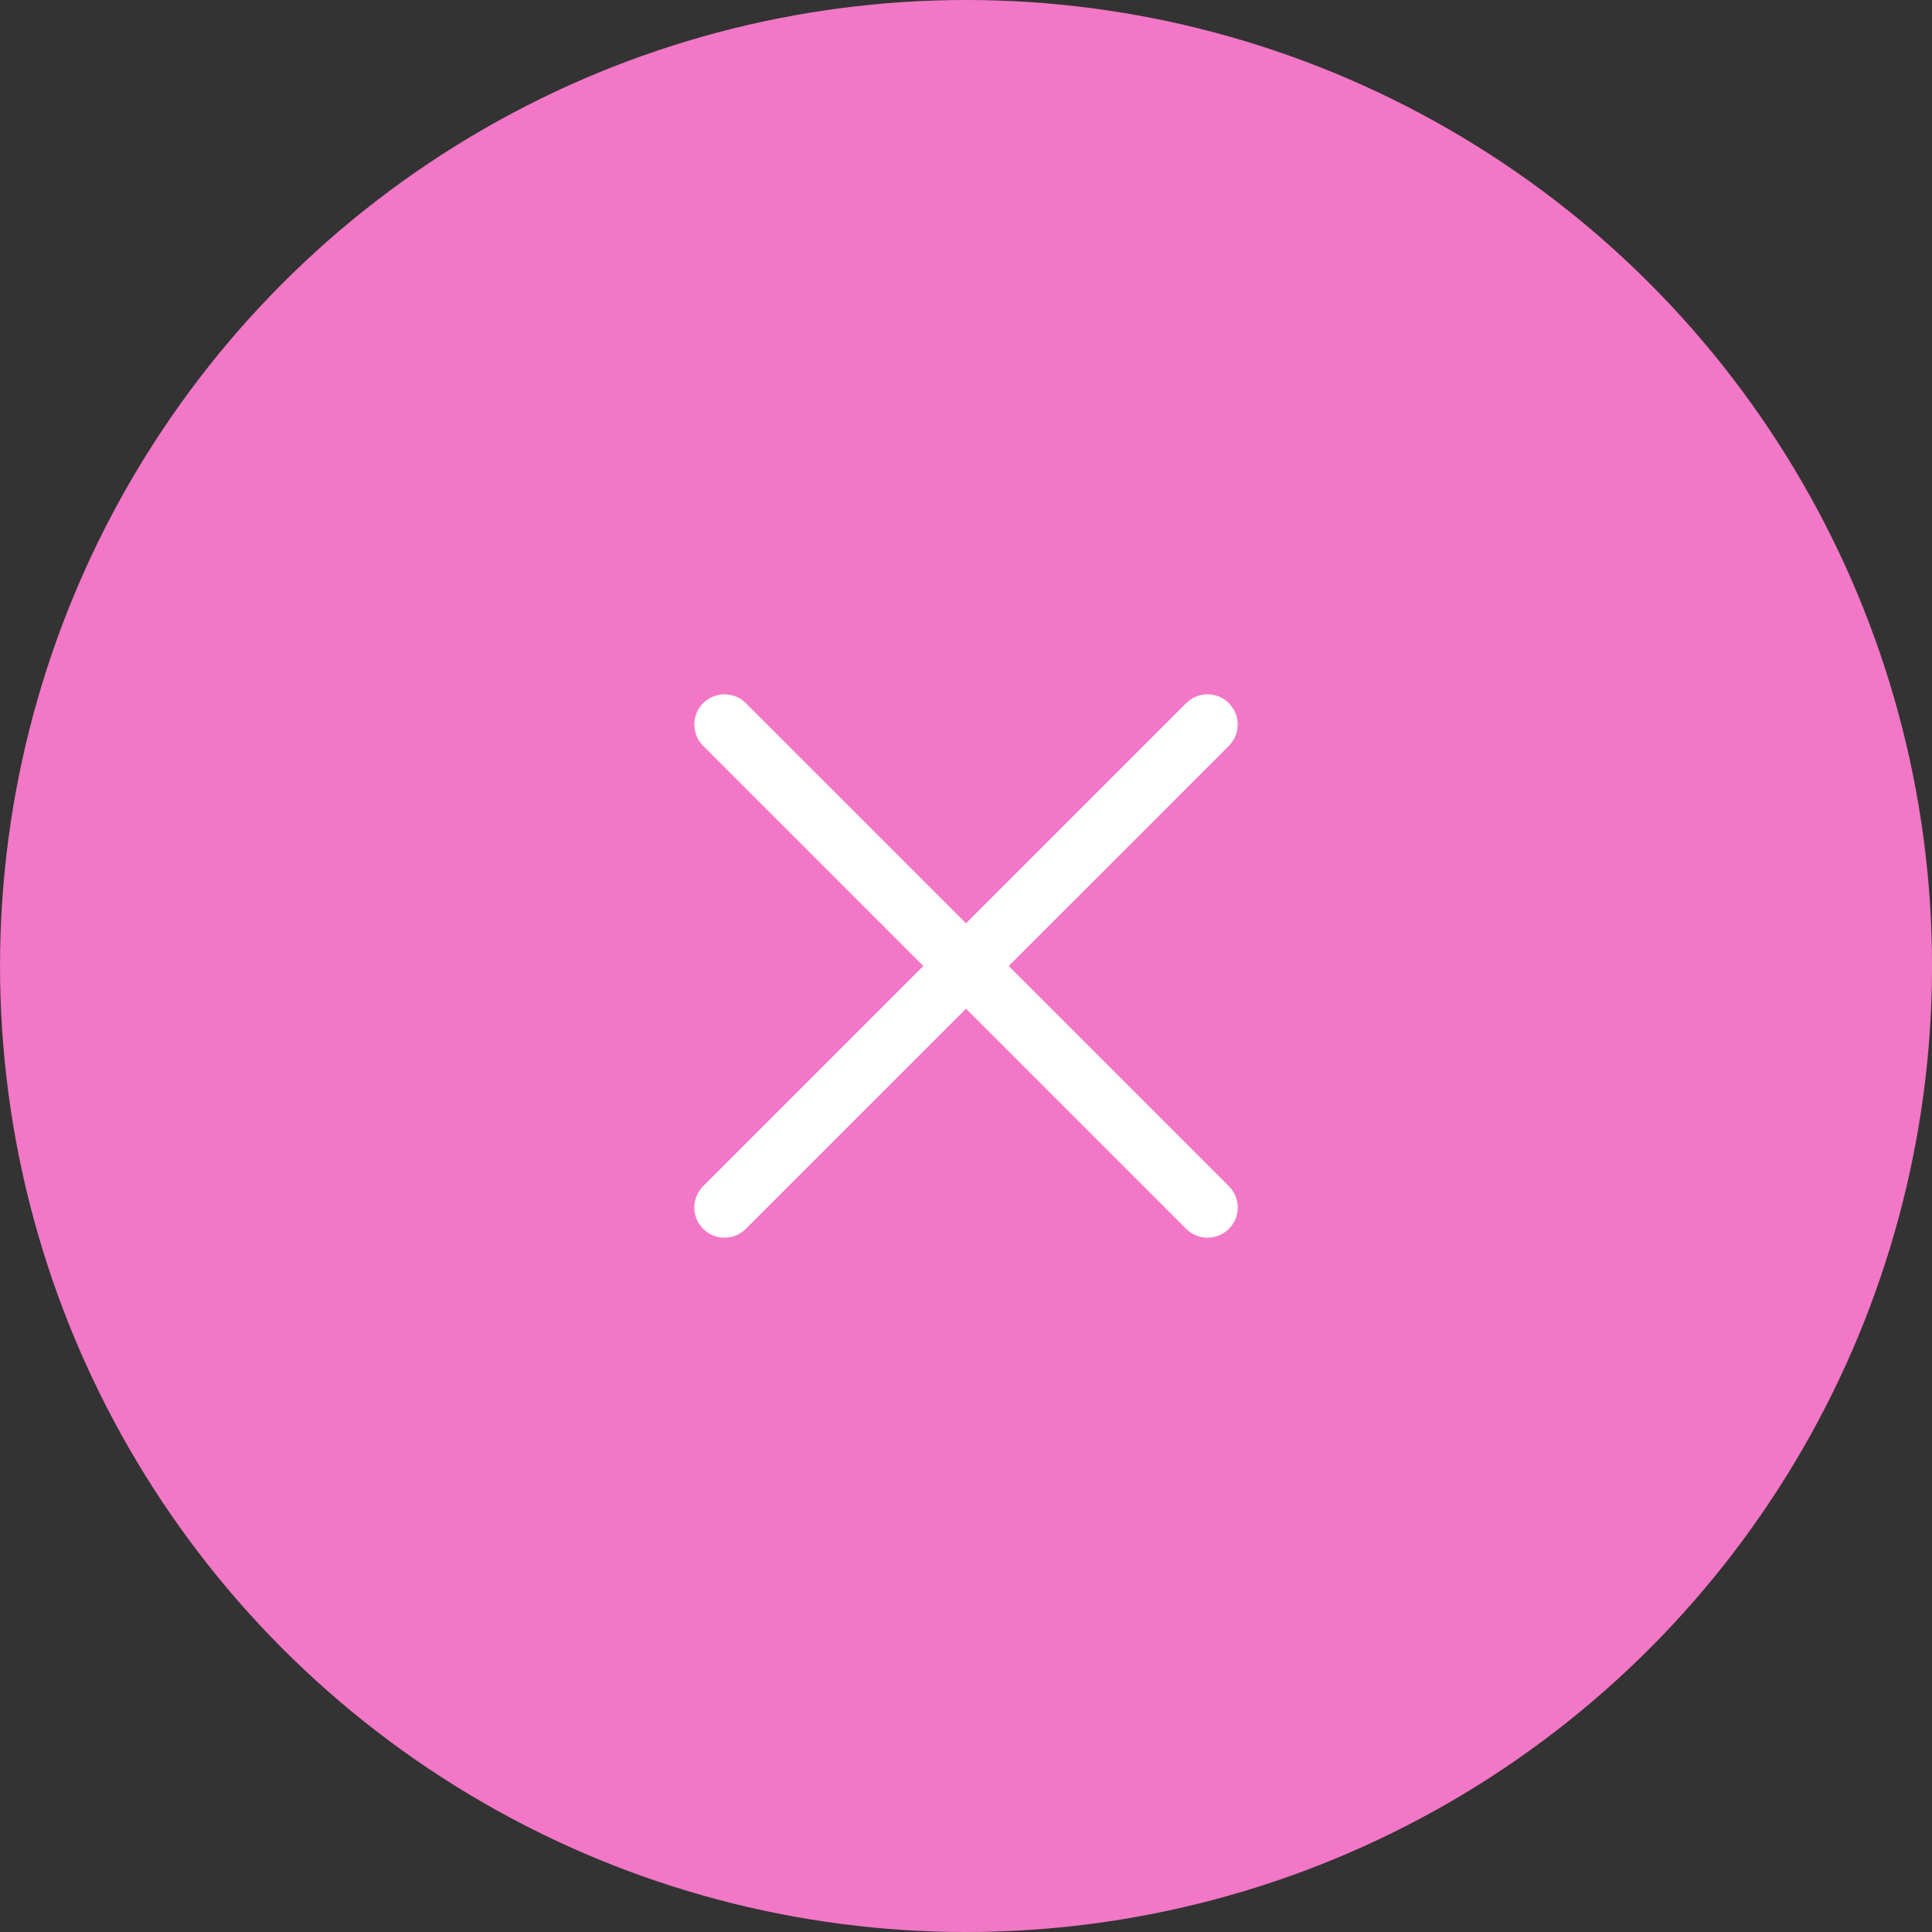 <svg width="64" height="64" viewBox="0 0 64 64" fill="none" xmlns="http://www.w3.org/2000/svg">
<rect x="0" y="0" width="64" height="64" fill="#333333" stroke="none"/>
<circle cx="32.001" cy="32" r="32" fill="#F277C6"/>
<path d="M40.001 24L24 40" stroke="white" stroke-width="2" stroke-linecap="round" stroke-linejoin="round"/>
<path d="M24 24L40.001 40" stroke="white" stroke-width="2" stroke-linecap="round" stroke-linejoin="round"/>
</svg>
